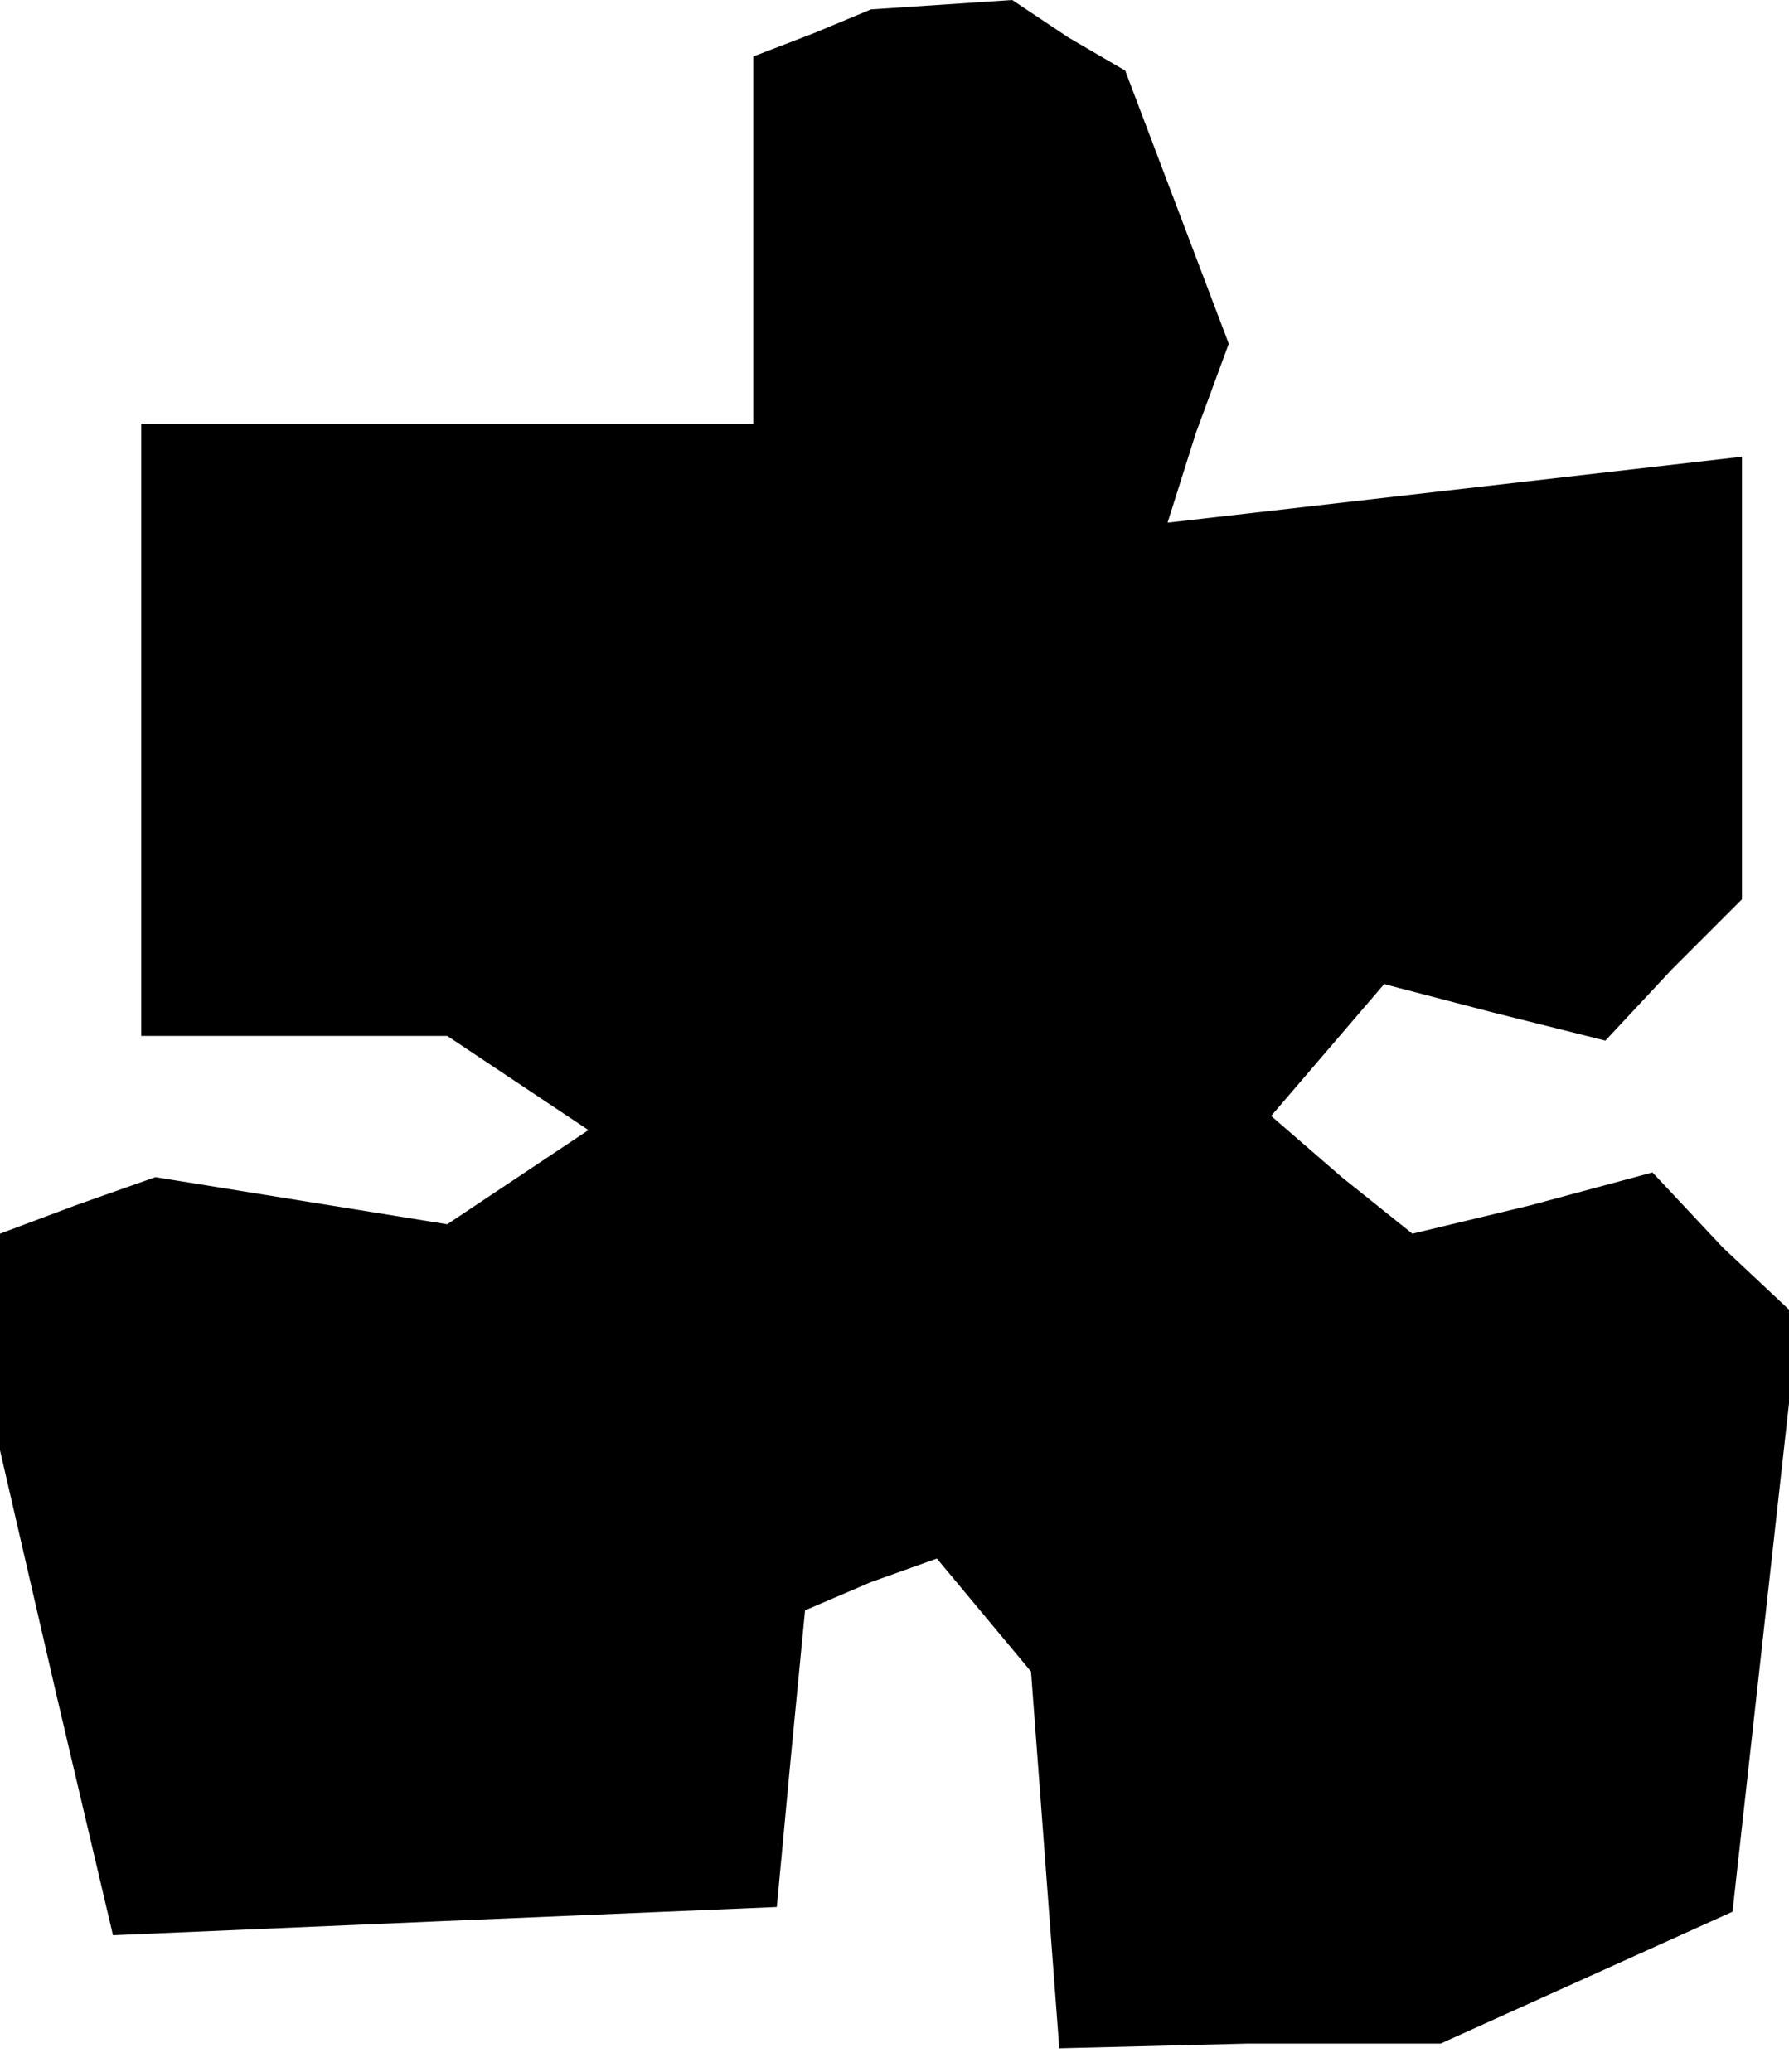<?xml version="1.0" standalone="no"?>
<!DOCTYPE svg PUBLIC "-//W3C//DTD SVG 20010904//EN"
 "http://www.w3.org/TR/2001/REC-SVG-20010904/DTD/svg10.dtd">
<svg version="1.0" xmlns="http://www.w3.org/2000/svg"
 width="38pt" height="44pt" viewBox="0 0 38 44"
 preserveAspectRatio="xMidYMid meet">
<g transform="translate(0,44) scale(0.1,-0.1)"
fill="#000000" stroke="none">
<path d="M173 433 l-13 -5 0 -39 0 -39 -65 0 -65 0 0 -65 0 -65 33 0 32 0 15
-10 15 -10 -15 -10 -15 -10 -31 5 -31 5 -17 -6 -16 -6 0 -23 0 -23 12 -52 12
-51 70 3 71 3 3 32 3 31 14 6 14 5 10 -12 10 -12 3 -40 3 -40 40 1 41 0 31 14
31 14 7 63 7 63 -16 15 -15 16 -26 -7 -25 -6 -15 12 -15 13 12 14 12 14 23 -6
24 -6 14 15 15 15 0 47 0 47 -61 -7 -61 -7 6 19 7 19 -11 29 -11 29 -12 7 -12
8 -15 -1 -15 -1 -12 -5z"/>
</g>
</svg>
